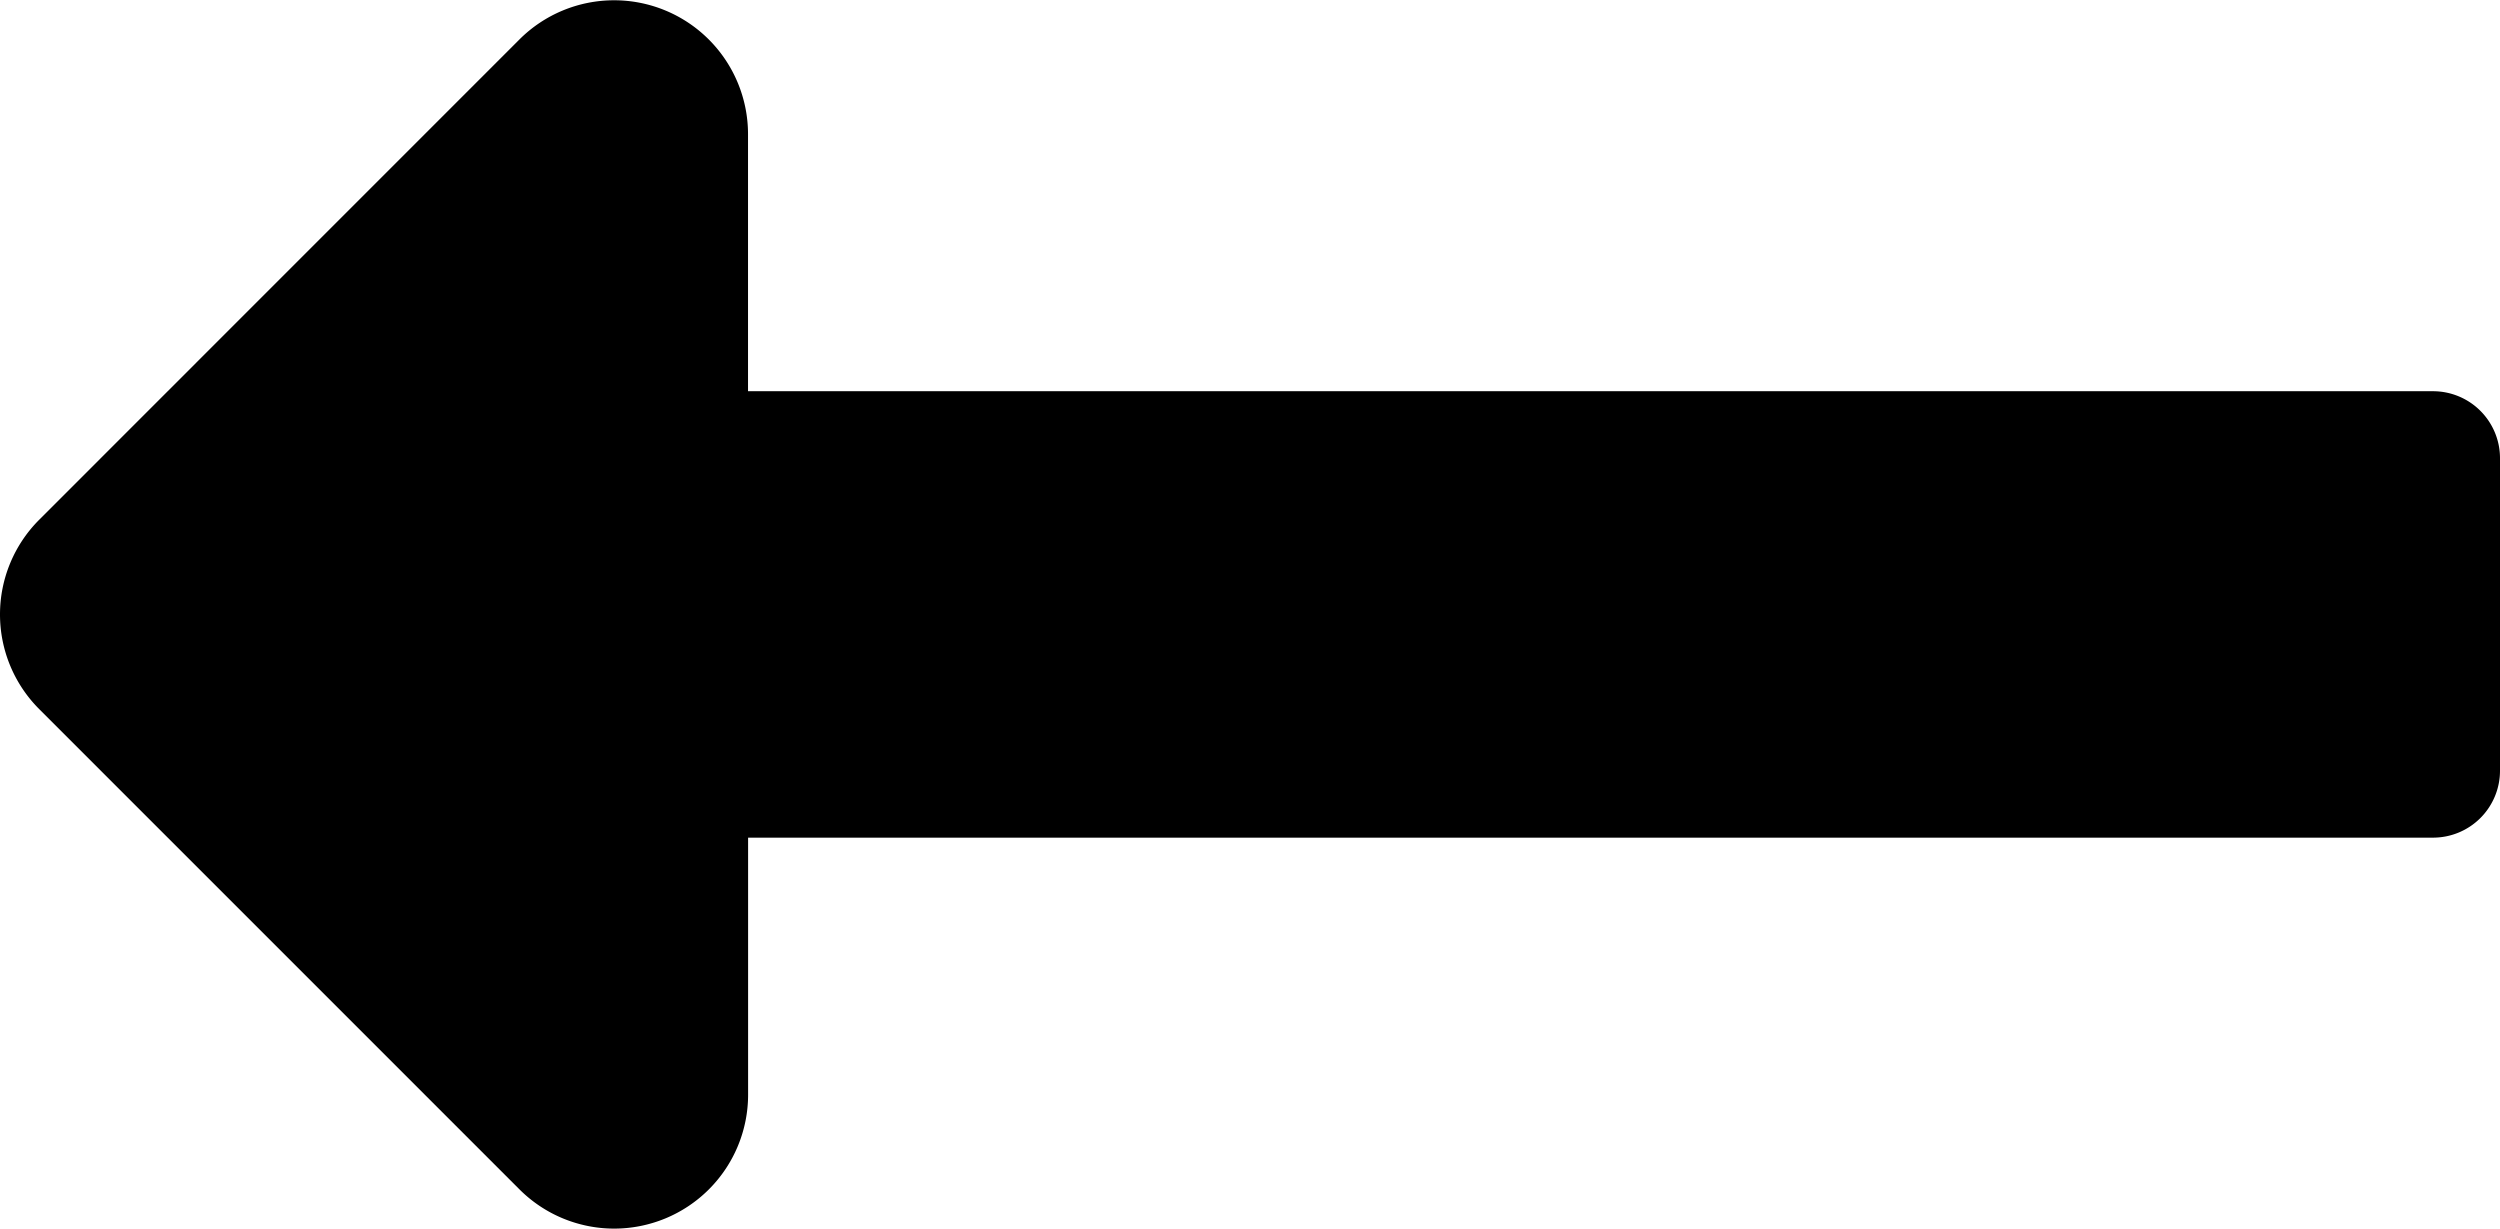 <svg xmlns="http://www.w3.org/2000/svg" width="100" height="49.155" viewBox="0 0 100 49.155">
  <path id="long-arrow-alt-left" d="M29.924,43.764h67.4A2.679,2.679,0,0,0,100,41.086v-12.5a2.679,2.679,0,0,0-2.679-2.679h-67.4V15.626a5.357,5.357,0,0,0-9.145-3.788L1.569,31.047a5.357,5.357,0,0,0,0,7.576l19.21,19.21a5.357,5.357,0,0,0,9.145-3.788Z" transform="translate(0 -10.258)"/>
</svg>
